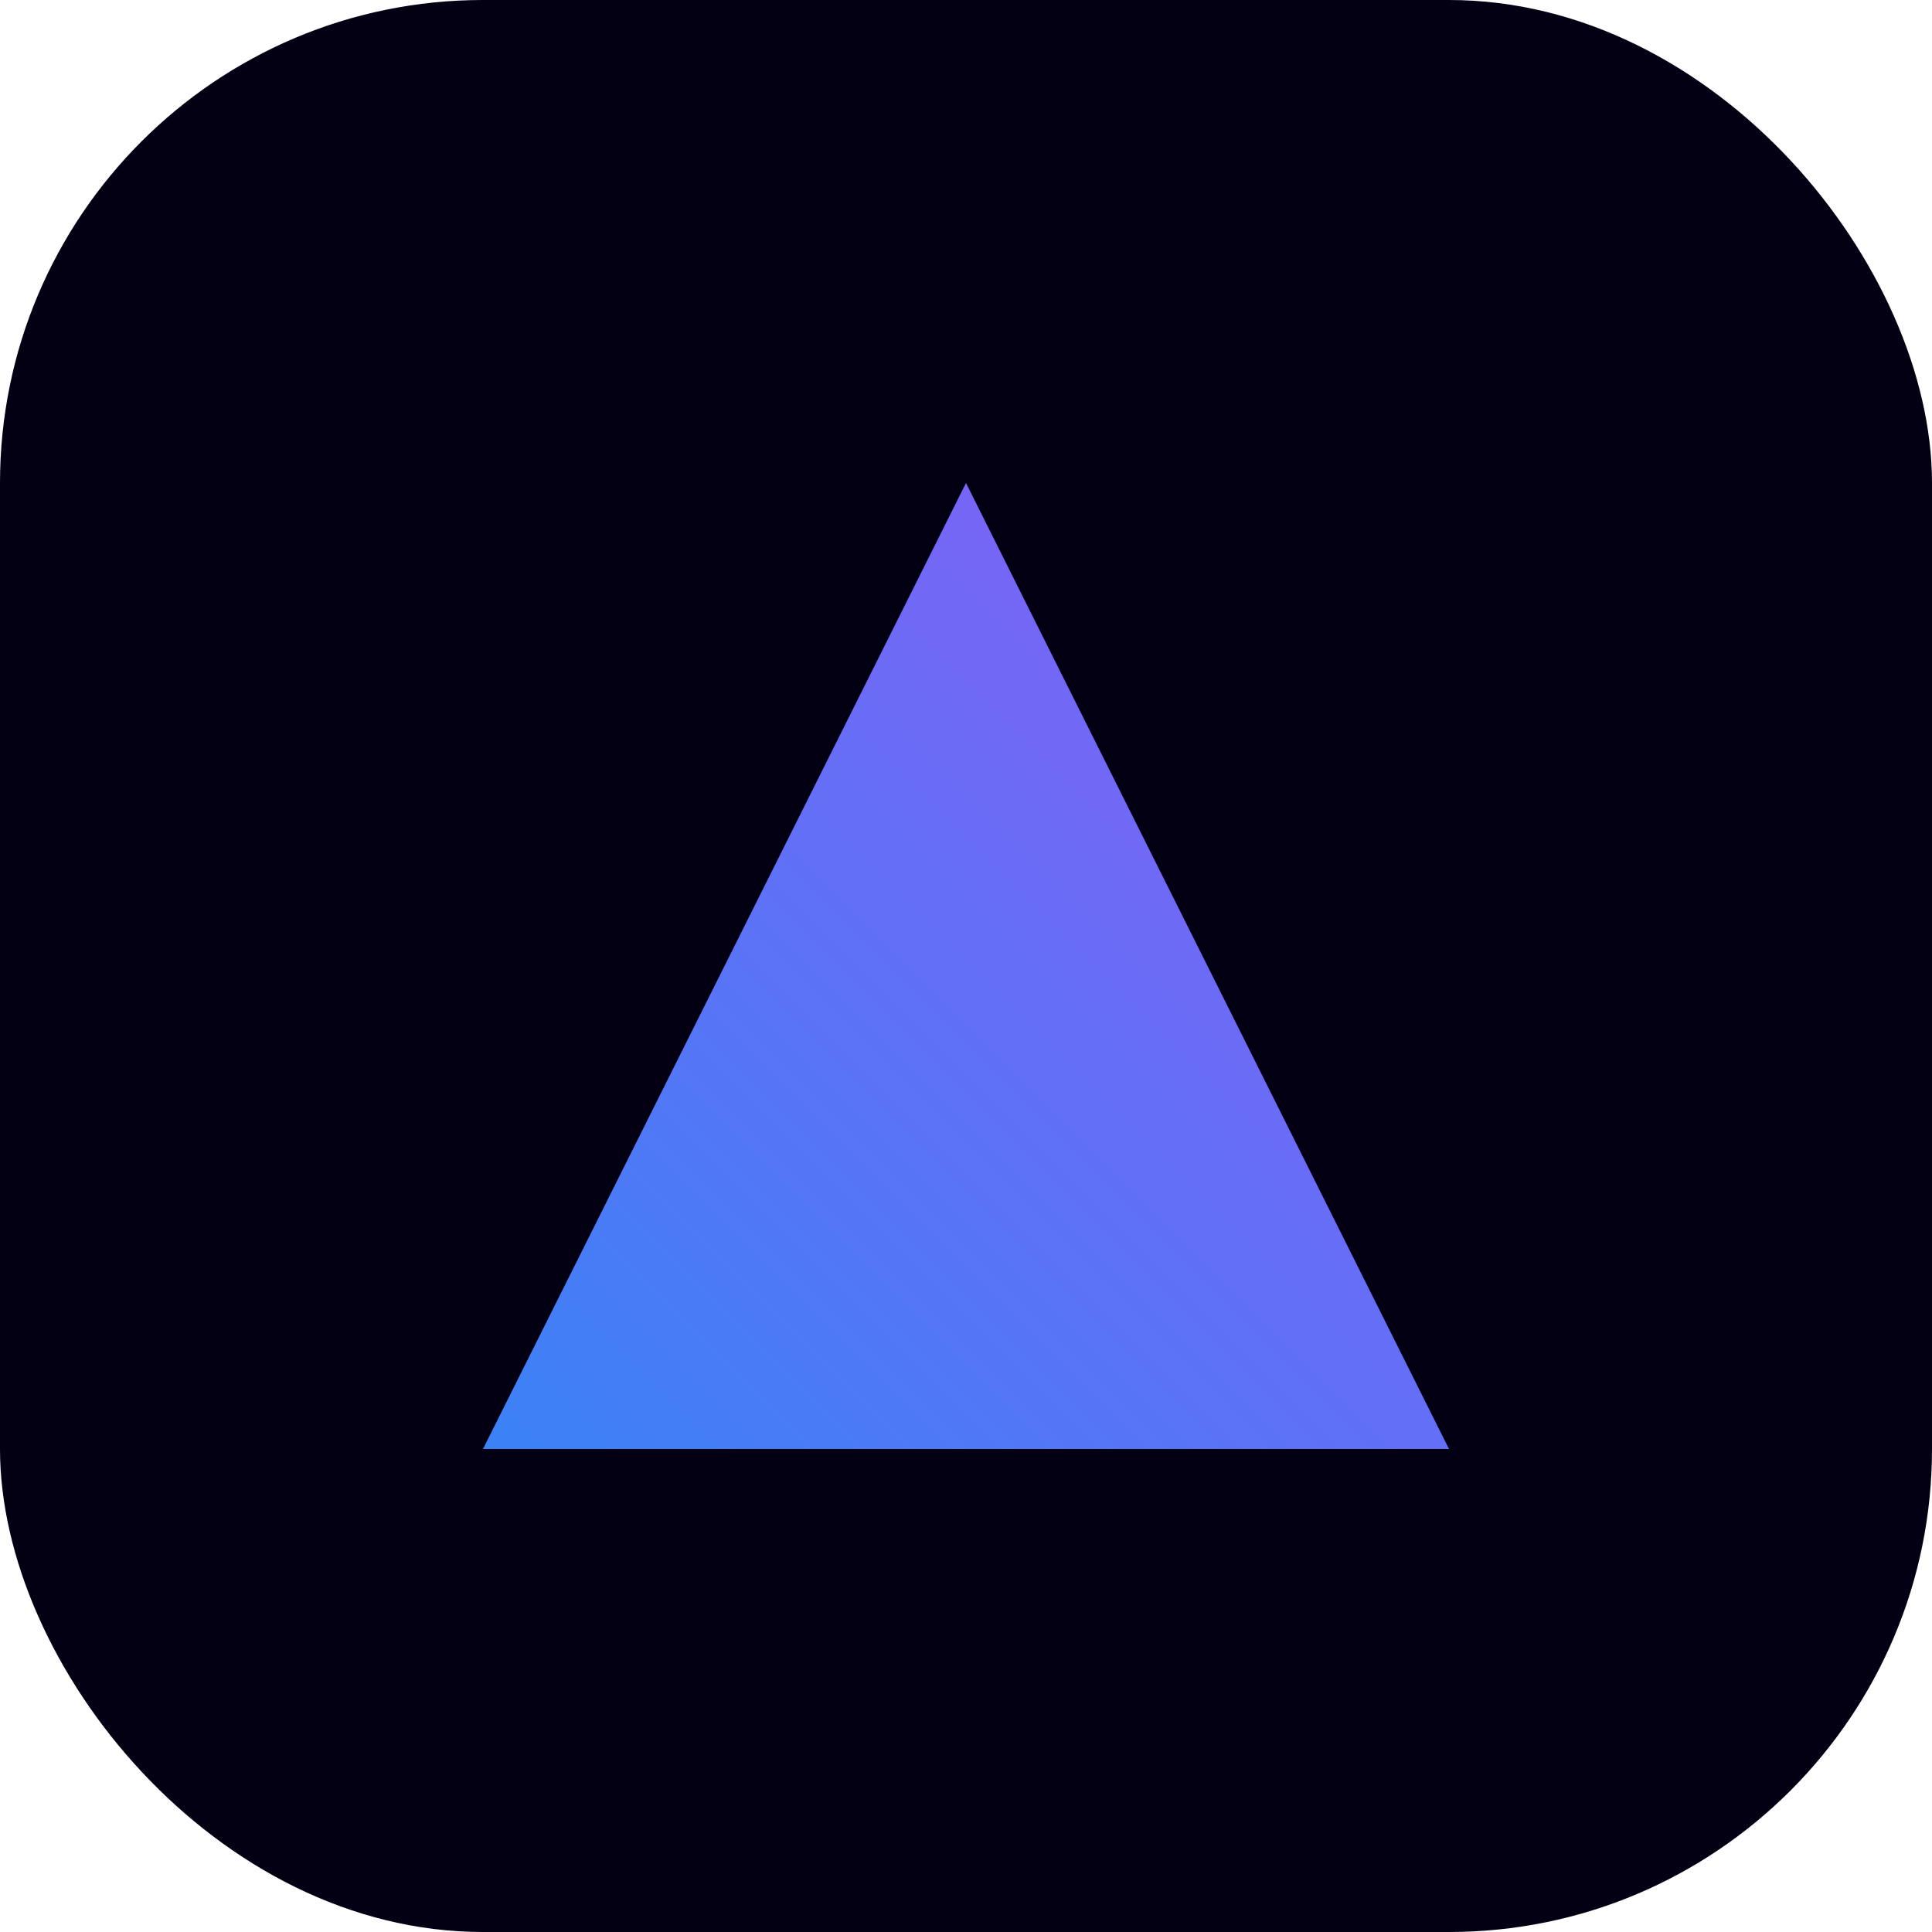 <svg width="32" height="32" viewBox="0 0 32 32" fill="none" xmlns="http://www.w3.org/2000/svg">
  <rect width="32" height="32" rx="8" fill="#030014"/>
  <path d="M16 8L24 24H8L16 8Z" fill="url(#paint0_linear)"/>
  <defs>
    <linearGradient id="paint0_linear" x1="8" y1="24" x2="24" y2="8" gradientUnits="userSpaceOnUse">
      <stop stop-color="#3B82F6"/>
      <stop offset="1" stop-color="#8B5CF6"/>
    </linearGradient>
  </defs>
</svg> 